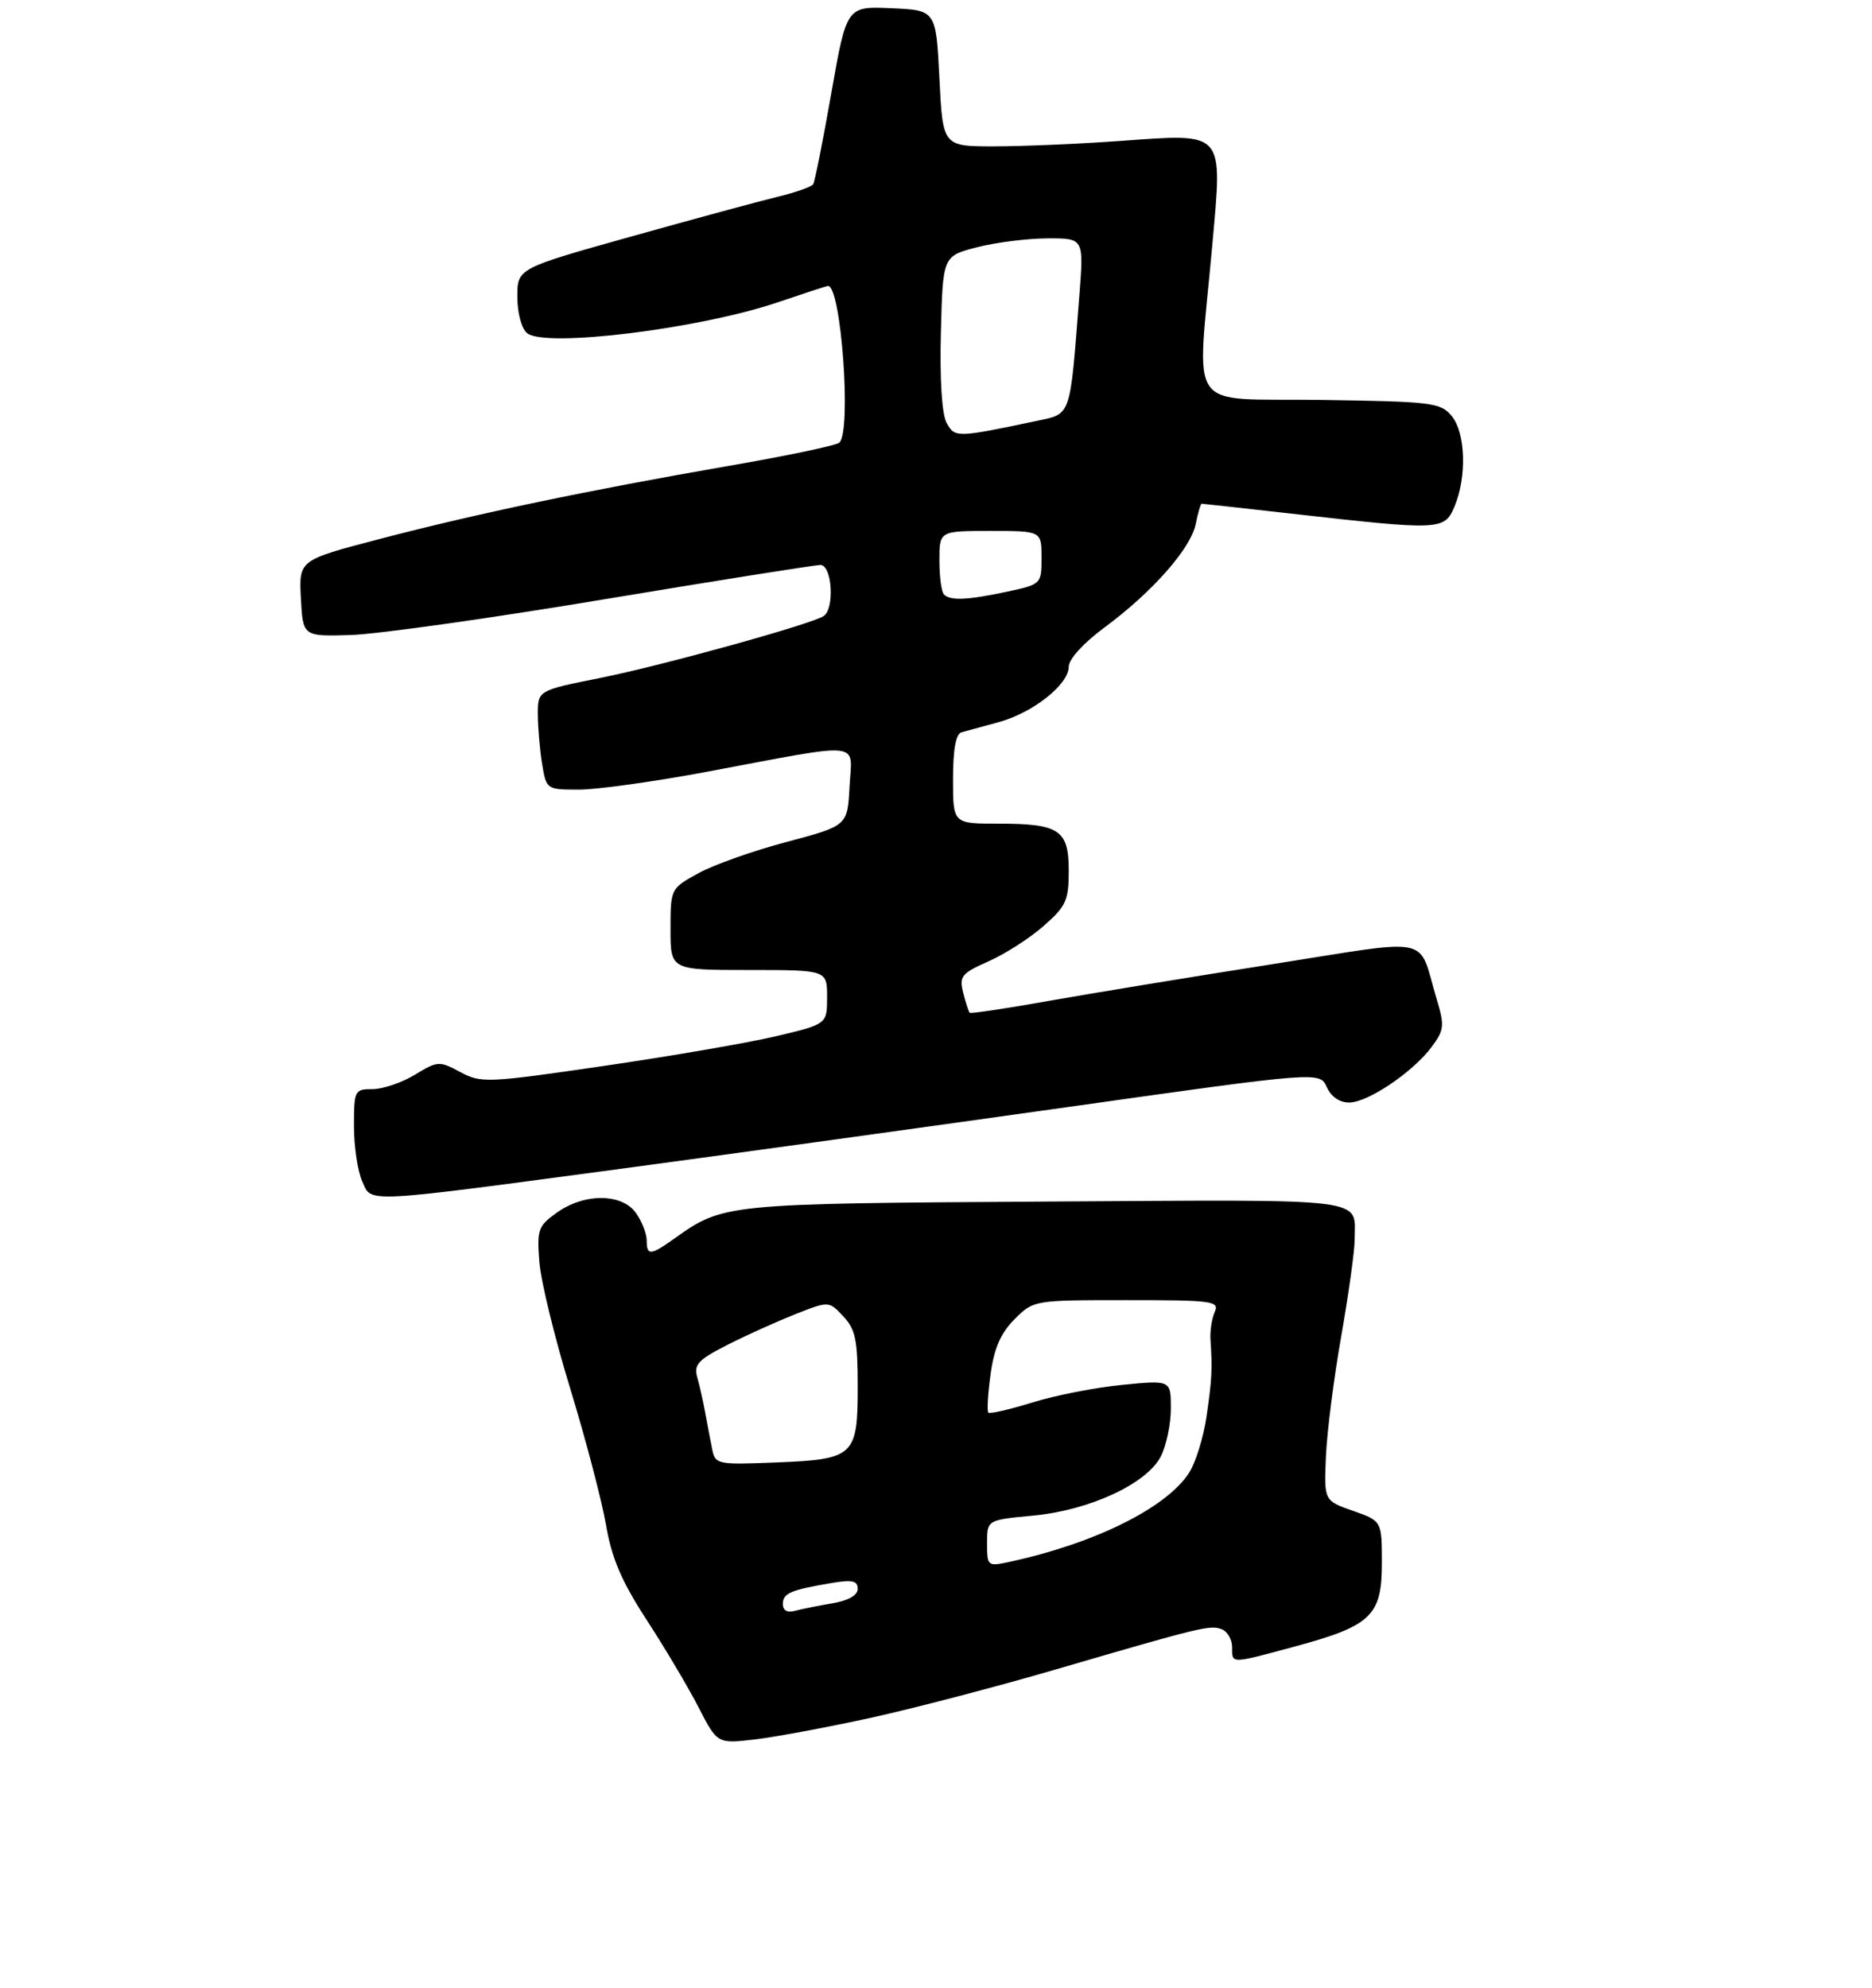 <?xml version="1.0" encoding="UTF-8" standalone="no"?>
<!DOCTYPE svg PUBLIC "-//W3C//DTD SVG 1.1//EN" "http://www.w3.org/Graphics/SVG/1.1/DTD/svg11.dtd" >
<svg xmlns="http://www.w3.org/2000/svg" xmlns:xlink="http://www.w3.org/1999/xlink" version="1.1" viewBox="0 0 275 292">
 <g >
 <path fill="currentColor"
d=" M 128.00 252.34 C 134.32 250.95 146.47 247.77 155.00 245.28 C 176.57 238.98 177.76 238.69 179.48 239.35 C 180.31 239.67 181.00 240.85 181.00 241.97 C 181.00 244.46 180.66 244.46 190.19 241.89 C 201.44 238.85 203.00 237.36 203.00 229.65 C 203.00 223.44 203.00 223.44 198.75 221.95 C 194.50 220.46 194.50 220.46 194.78 213.98 C 194.93 210.42 195.94 202.46 197.03 196.30 C 198.11 190.14 199.00 183.76 199.00 182.13 C 199.00 175.85 202.04 176.23 153.66 176.52 C 106.43 176.81 106.27 176.82 99.04 181.97 C 95.55 184.46 95.00 184.49 95.00 182.22 C 95.00 181.24 94.30 179.44 93.44 178.22 C 91.39 175.29 85.86 175.25 81.82 178.13 C 79.05 180.10 78.86 180.63 79.23 185.38 C 79.45 188.20 81.49 196.57 83.77 204.00 C 86.04 211.43 88.40 220.43 89.02 224.00 C 89.87 228.95 91.30 232.29 95.01 238.00 C 97.69 242.12 101.12 247.90 102.63 250.84 C 105.38 256.18 105.38 256.18 110.94 255.53 C 114.00 255.16 121.67 253.73 128.00 252.34 Z  M 93.00 171.46 C 107.58 169.50 136.23 165.54 156.68 162.66 C 193.87 157.41 193.87 157.41 194.91 159.71 C 195.56 161.14 196.81 161.99 198.23 161.97 C 201.00 161.93 207.59 157.47 210.32 153.79 C 212.15 151.33 212.22 150.67 211.07 146.84 C 208.20 137.26 211.01 137.86 186.83 141.66 C 175.10 143.50 160.38 145.92 154.12 147.03 C 147.85 148.15 142.60 148.94 142.45 148.78 C 142.29 148.62 141.86 147.30 141.49 145.83 C 140.89 143.42 141.24 142.99 145.21 141.23 C 147.63 140.16 151.27 137.83 153.30 136.04 C 156.61 133.13 157.00 132.29 157.00 127.93 C 157.00 121.90 155.64 121.00 146.57 121.00 C 140.00 121.00 140.00 121.00 140.00 114.47 C 140.00 110.10 140.41 107.82 141.25 107.58 C 141.94 107.39 144.39 106.72 146.70 106.09 C 151.73 104.72 157.00 100.56 157.00 97.94 C 157.00 96.83 159.16 94.47 162.25 92.18 C 169.30 86.97 174.94 80.57 175.66 76.96 C 175.98 75.33 176.38 74.00 176.53 74.00 C 176.68 74.00 182.59 74.65 189.65 75.45 C 211.62 77.94 212.17 77.91 213.65 74.46 C 215.50 70.11 215.31 63.59 213.25 61.11 C 211.61 59.14 210.41 58.99 194.00 58.75 C 173.92 58.46 175.83 61.18 178.08 36.09 C 179.60 19.08 180.06 19.60 164.51 20.71 C 158.45 21.15 150.12 21.50 146.00 21.50 C 138.50 21.50 138.50 21.50 138.00 11.50 C 137.50 1.50 137.50 1.50 130.94 1.21 C 124.37 0.92 124.37 0.92 122.13 13.64 C 120.90 20.65 119.70 26.68 119.46 27.06 C 119.23 27.44 116.89 28.27 114.27 28.90 C 111.65 29.53 101.96 32.16 92.75 34.74 C 76.00 39.43 76.00 39.43 76.00 43.59 C 76.00 45.99 76.61 48.26 77.43 48.94 C 80.06 51.12 102.80 48.31 114.35 44.38 C 118.20 43.07 121.48 42.00 121.64 42.00 C 123.57 42.00 125.12 63.37 123.30 65.03 C 122.86 65.44 115.53 66.98 107.00 68.45 C 86.34 72.04 70.01 75.45 55.70 79.20 C 43.91 82.28 43.91 82.28 44.20 87.89 C 44.50 93.50 44.50 93.50 51.50 93.29 C 55.35 93.18 72.12 90.82 88.77 88.04 C 105.42 85.27 119.71 83.00 120.52 83.00 C 122.25 83.00 122.64 89.49 120.97 90.52 C 118.94 91.77 97.31 97.76 88.25 99.58 C 79.00 101.43 79.00 101.43 79.01 104.96 C 79.02 106.91 79.30 110.19 79.64 112.25 C 80.26 115.98 80.29 116.00 85.06 116.00 C 87.71 116.00 96.08 114.83 103.68 113.41 C 127.24 108.99 125.16 108.78 124.80 115.52 C 124.50 121.31 124.50 121.31 115.58 123.68 C 110.67 124.98 104.82 127.05 102.58 128.29 C 98.51 130.53 98.50 130.56 98.50 136.52 C 98.50 142.50 98.50 142.50 110.00 142.50 C 121.50 142.50 121.50 142.50 121.50 146.48 C 121.50 150.45 121.50 150.45 114.00 152.23 C 109.88 153.20 98.47 155.17 88.65 156.60 C 71.55 159.10 70.67 159.13 67.61 157.49 C 64.54 155.84 64.29 155.85 60.96 157.88 C 59.06 159.04 56.26 159.99 54.75 160.00 C 52.09 160.00 52.00 160.17 52.00 165.45 C 52.00 168.45 52.55 172.11 53.22 173.57 C 54.66 176.75 52.79 176.85 93.00 171.46 Z  M 115.00 235.63 C 115.00 234.06 116.13 233.57 122.25 232.54 C 125.20 232.04 126.00 232.23 126.00 233.41 C 126.00 234.36 124.64 235.14 122.25 235.54 C 120.19 235.89 117.71 236.39 116.75 236.65 C 115.65 236.96 115.00 236.58 115.00 235.63 Z  M 145.00 226.72 C 145.00 223.29 145.00 223.29 151.70 222.66 C 160.02 221.89 168.43 218.00 170.52 213.97 C 171.33 212.39 172.00 209.22 172.00 206.92 C 172.00 202.74 172.00 202.74 164.85 203.45 C 160.91 203.83 154.97 205.00 151.64 206.04 C 148.31 207.07 145.41 207.74 145.19 207.52 C 144.97 207.31 145.12 204.76 145.52 201.87 C 146.04 198.05 147.01 195.84 149.04 193.80 C 151.84 191.01 151.87 191.00 165.53 191.00 C 178.19 191.00 179.16 191.13 178.44 192.75 C 178.02 193.71 177.74 195.51 177.82 196.75 C 178.11 201.19 178.04 202.58 177.24 208.10 C 176.79 211.18 175.63 214.92 174.65 216.41 C 171.28 221.56 160.76 226.76 148.25 229.46 C 145.08 230.14 145.00 230.08 145.00 226.72 Z  M 104.61 212.85 C 104.35 211.56 103.89 209.15 103.59 207.50 C 103.29 205.85 102.77 203.52 102.42 202.32 C 101.90 200.46 102.57 199.75 106.88 197.56 C 109.67 196.14 114.17 194.12 116.86 193.05 C 121.77 191.12 121.77 191.12 123.88 193.38 C 125.68 195.29 126.00 196.86 126.00 203.69 C 126.00 213.94 125.51 214.39 113.89 214.85 C 105.33 215.19 105.07 215.13 104.61 212.85 Z  M 138.67 87.33 C 138.30 86.97 138.00 84.72 138.00 82.33 C 138.00 78.00 138.00 78.00 145.50 78.00 C 153.00 78.00 153.00 78.00 153.00 81.92 C 153.00 85.81 152.97 85.84 147.95 86.92 C 142.14 88.16 139.61 88.28 138.67 87.33 Z  M 139.05 62.10 C 138.36 60.81 138.04 55.71 138.22 48.82 C 138.50 37.63 138.50 37.63 143.50 36.33 C 146.25 35.62 150.91 35.03 153.85 35.02 C 159.21 35.00 159.21 35.00 158.57 43.25 C 157.15 61.58 157.44 60.74 152.17 61.86 C 140.50 64.32 140.25 64.33 139.05 62.10 Z "/>
</g>
</svg>